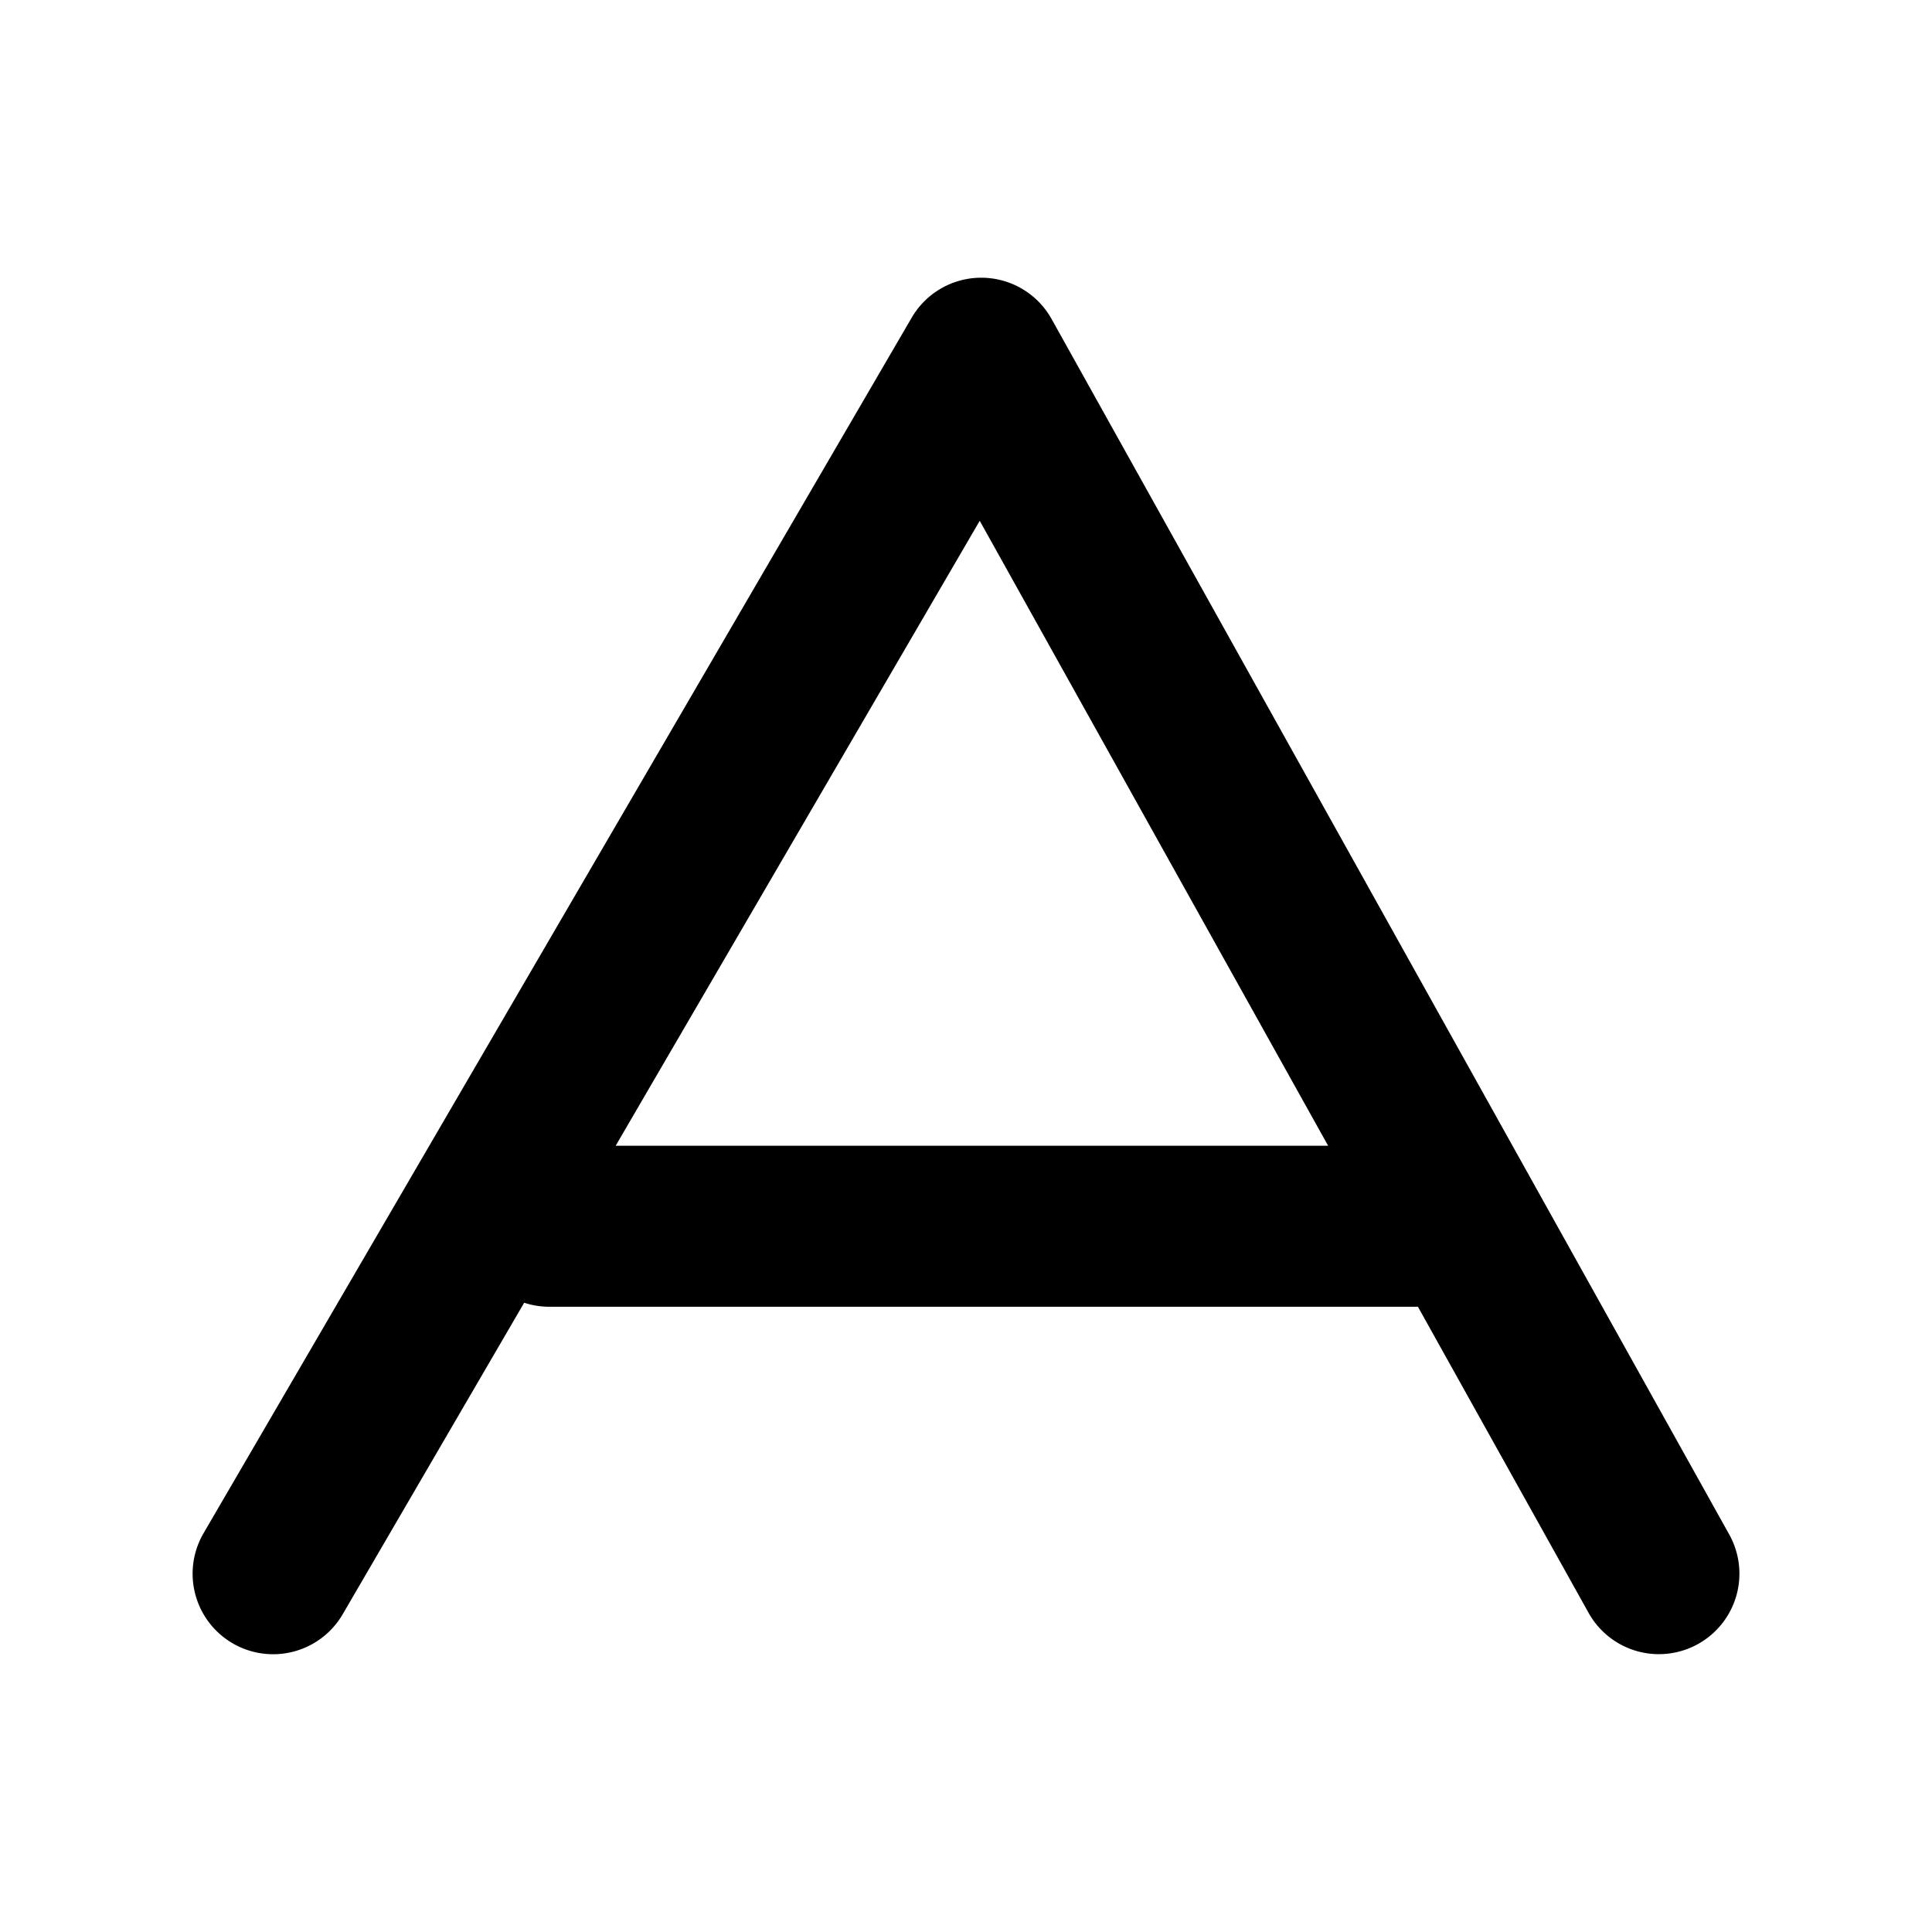 <svg xmlns="http://www.w3.org/2000/svg" width="48" height="48">
	<path d="m 24.362,6.9 a 2,2 0 0 0 -1.711,0.992 L 5.058,38.091 a 2,2 0 0 0 0.721,2.736 2,2 0 0 0 2.736,-0.723 l 4.508,-7.738 a 2,2 0 0 0 0.621,0.1 h 21.584 l 4.24,7.605 a 2,2 0 0 0 2.721,0.773 2,2 0 0 0 0.773,-2.721 L 26.126,7.925 a 2,2 0 0 0 -1.764,-1.025 z m -0.021,6.039 8.656,15.527 H 15.296 Z" fill="#000000"/>
</svg>
